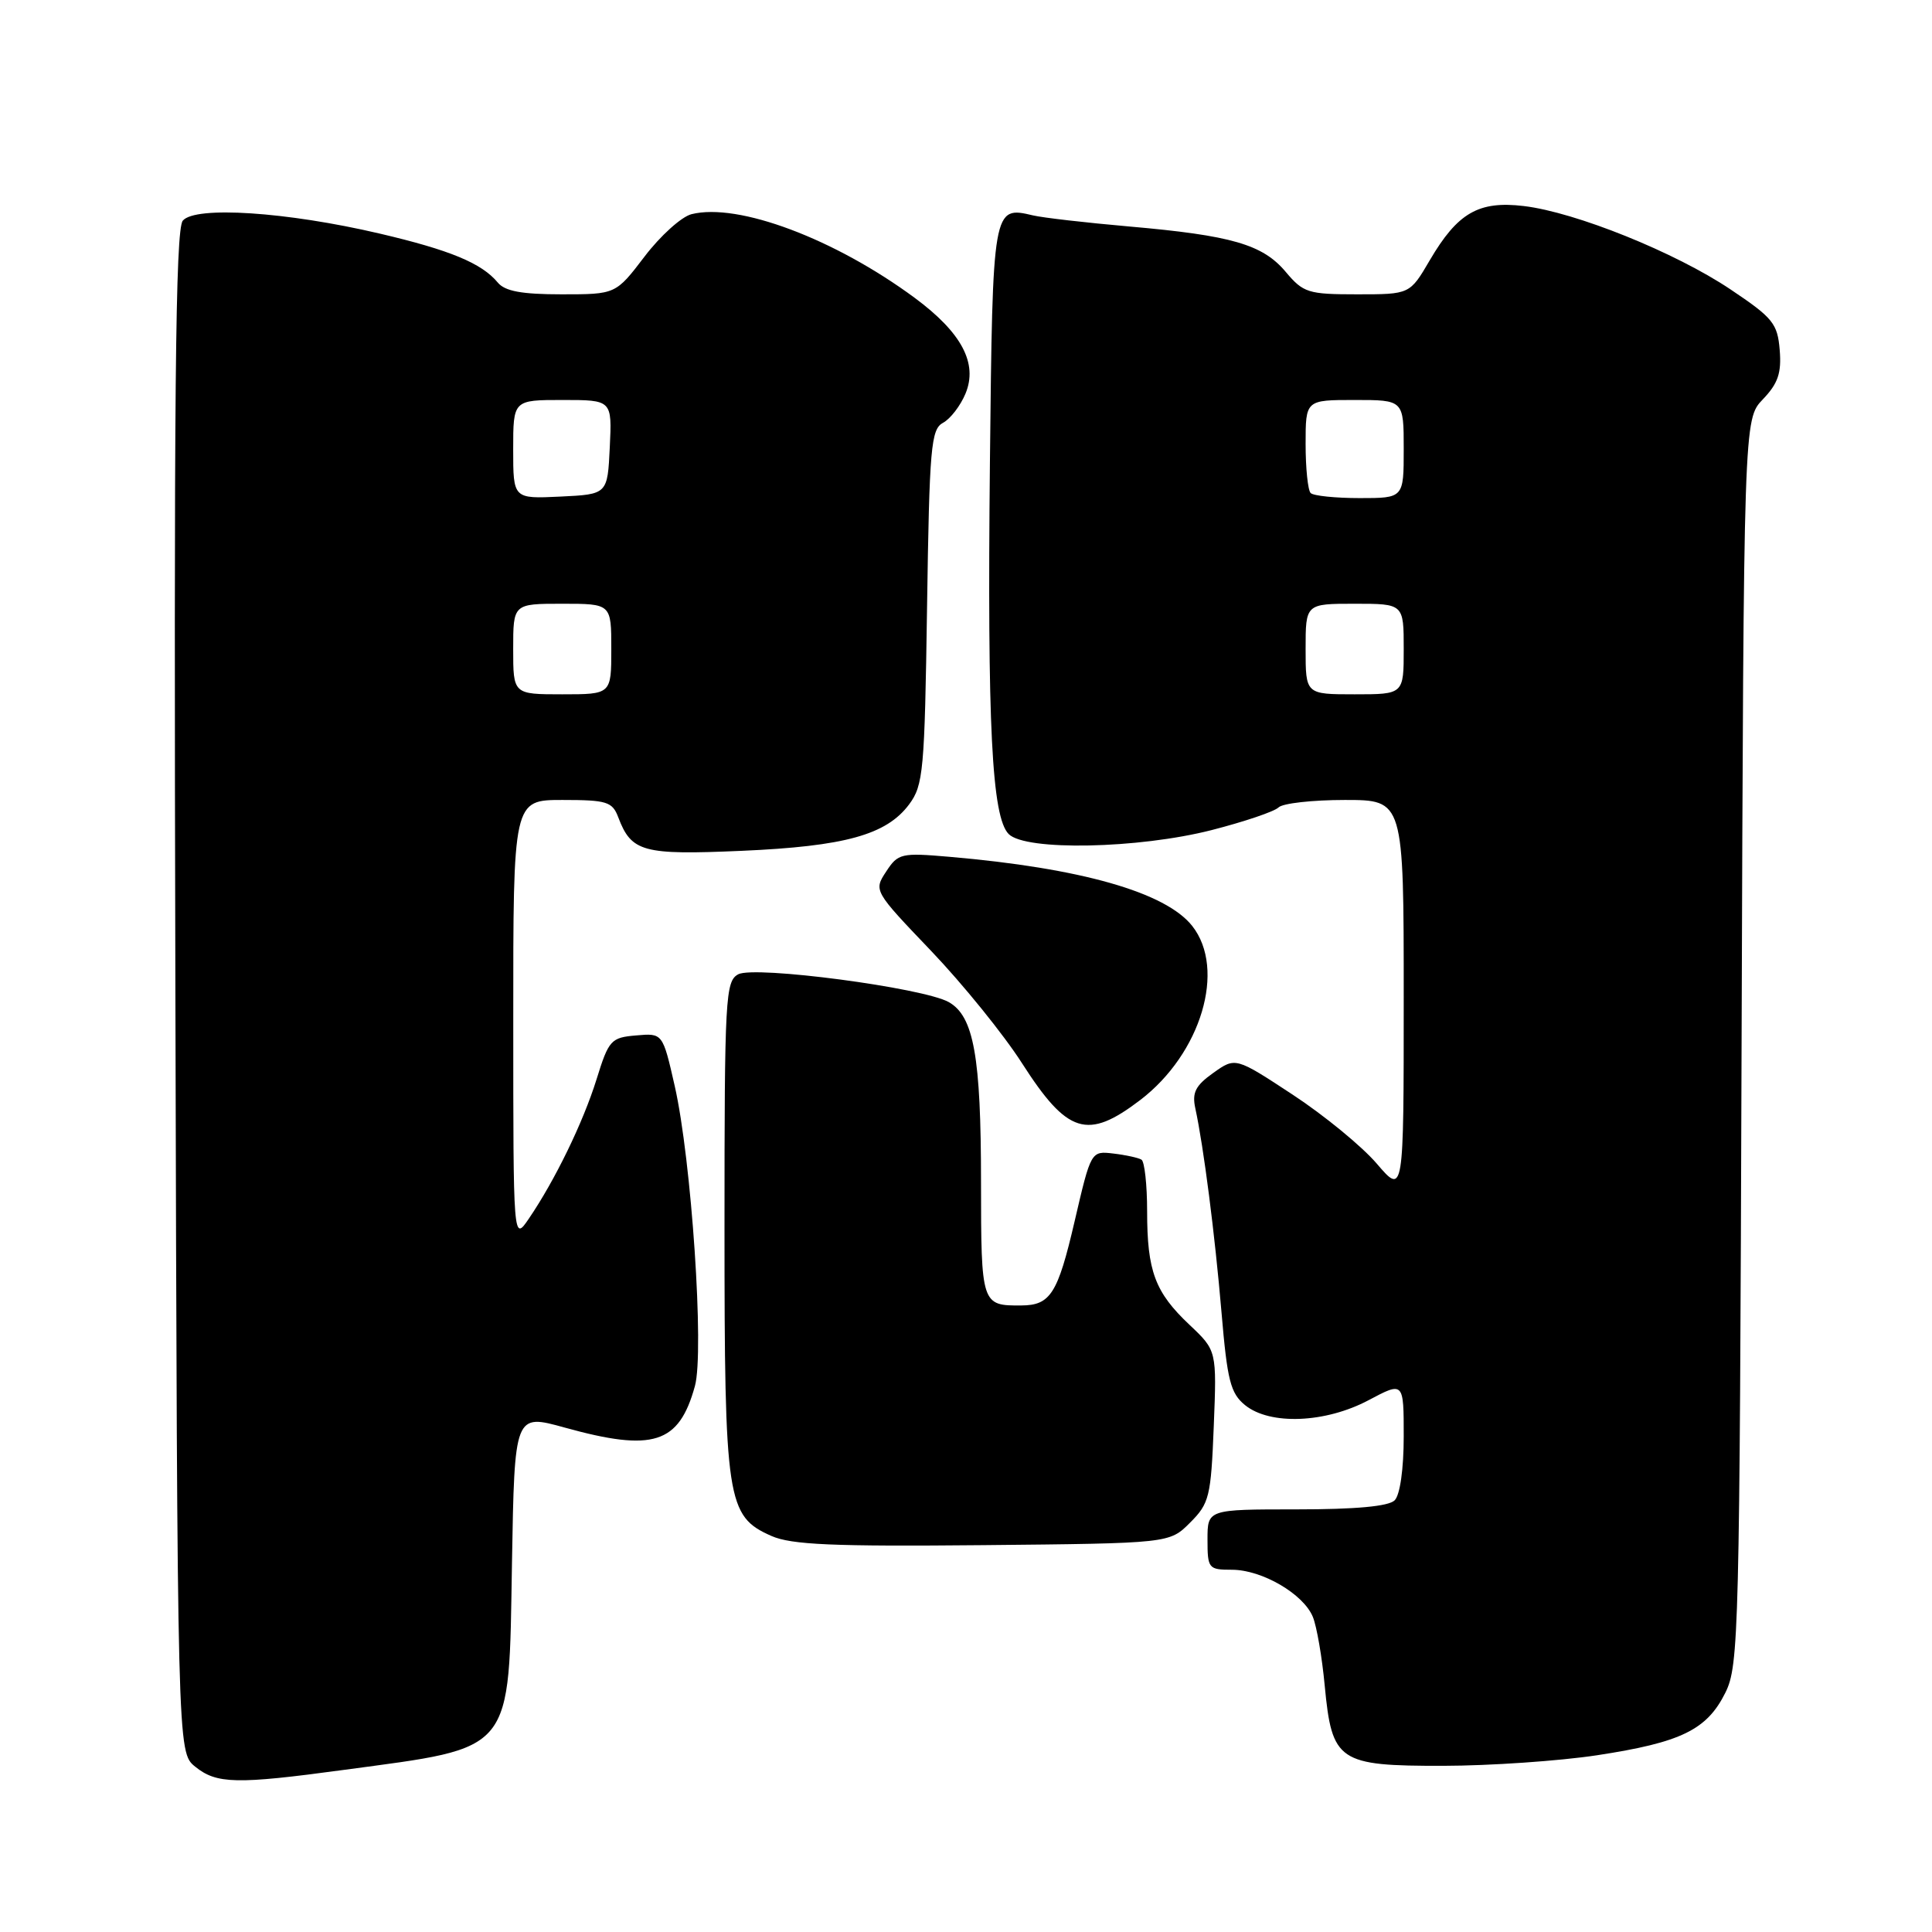 <?xml version="1.0" encoding="UTF-8" standalone="no"?>
<!DOCTYPE svg PUBLIC "-//W3C//DTD SVG 1.1//EN" "http://www.w3.org/Graphics/SVG/1.1/DTD/svg11.dtd" >
<svg xmlns="http://www.w3.org/2000/svg" xmlns:xlink="http://www.w3.org/1999/xlink" version="1.1" viewBox="0 0 256 256">
 <g >
 <path fill="currentColor"
d=" M 45.56 234.52 C 68.30 231.45 67.40 232.57 67.84 207.06 C 68.18 187.32 68.18 187.32 74.82 189.16 C 86.55 192.41 89.97 191.33 92.08 183.66 C 93.34 179.12 91.62 153.62 89.40 143.88 C 87.81 136.89 87.81 136.89 84.29 137.20 C 80.96 137.48 80.66 137.81 79.05 143.00 C 77.26 148.74 73.54 156.39 70.06 161.50 C 68.01 164.50 68.01 164.50 68.01 135.25 C 68.00 106.00 68.00 106.00 74.52 106.00 C 80.41 106.00 81.14 106.23 81.92 108.29 C 83.67 112.90 85.16 113.31 98.26 112.74 C 111.96 112.14 117.45 110.62 120.46 106.59 C 122.35 104.05 122.52 102.17 122.84 80.41 C 123.15 59.22 123.36 56.88 124.96 56.02 C 125.93 55.50 127.27 53.76 127.94 52.14 C 129.59 48.15 127.43 44.08 121.22 39.48 C 110.61 31.64 97.80 26.83 91.63 28.38 C 90.31 28.71 87.51 31.23 85.41 33.99 C 81.59 39.00 81.59 39.00 74.42 39.00 C 69.13 39.00 66.90 38.59 65.95 37.43 C 63.82 34.87 59.62 33.13 50.31 30.95 C 37.98 28.06 25.85 27.27 24.22 29.24 C 23.24 30.42 23.03 52.20 23.24 131.46 C 23.50 232.18 23.50 232.18 25.86 234.09 C 28.70 236.39 31.33 236.45 45.56 234.52 Z  M 211.62 232.58 C 222.75 230.88 226.17 229.22 228.62 224.29 C 230.41 220.68 230.51 216.51 230.77 138.03 C 231.05 55.56 231.05 55.56 233.59 52.91 C 235.60 50.81 236.07 49.43 235.82 46.37 C 235.53 42.86 234.92 42.11 229.29 38.34 C 222.00 33.45 208.76 28.11 201.90 27.30 C 195.92 26.59 193.14 28.20 189.45 34.49 C 186.81 39.00 186.81 39.00 179.84 39.00 C 173.33 39.00 172.70 38.80 170.36 36.02 C 167.31 32.39 163.21 31.20 149.62 30.01 C 143.91 29.51 138.17 28.85 136.87 28.54 C 131.55 27.28 131.53 27.39 131.17 61.21 C 130.81 96.17 131.42 108.28 133.66 110.52 C 135.91 112.77 150.83 112.47 160.55 109.99 C 164.88 108.88 168.87 107.53 169.41 106.99 C 169.96 106.44 173.91 106.00 178.20 106.00 C 186.00 106.00 186.00 106.00 186.00 132.18 C 186.00 158.36 186.00 158.36 182.43 154.19 C 180.47 151.90 175.46 147.79 171.29 145.05 C 163.71 140.07 163.71 140.07 160.76 142.17 C 158.40 143.85 157.93 144.78 158.39 146.88 C 159.48 151.89 160.98 163.56 161.86 173.94 C 162.62 182.94 163.05 184.62 164.98 186.19 C 168.29 188.87 175.63 188.57 181.35 185.53 C 186.00 183.06 186.00 183.06 186.00 190.33 C 186.00 194.65 185.51 198.09 184.80 198.80 C 184.00 199.60 179.64 200.00 171.80 200.00 C 160.00 200.00 160.00 200.00 160.00 204.00 C 160.00 207.85 160.13 208.00 163.25 208.00 C 167.23 208.01 172.72 211.21 173.96 214.25 C 174.47 215.49 175.18 219.58 175.53 223.34 C 176.49 233.43 177.33 234.00 191.25 233.98 C 197.44 233.97 206.60 233.34 211.62 232.58 Z  M 157.69 201.76 C 160.24 199.22 160.46 198.33 160.83 188.99 C 161.23 178.96 161.23 178.96 157.62 175.55 C 153.04 171.23 152.00 168.44 152.00 160.49 C 152.00 156.99 151.66 153.91 151.25 153.66 C 150.84 153.41 149.16 153.04 147.53 152.85 C 144.56 152.50 144.56 152.50 142.38 161.88 C 140.16 171.42 139.19 172.96 135.33 172.98 C 130.05 173.02 130.00 172.88 129.99 156.64 C 129.99 139.98 129.03 134.65 125.71 132.78 C 122.32 130.88 100.00 127.93 97.82 129.10 C 96.12 130.01 96.00 132.19 96.00 162.57 C 96.00 198.93 96.30 200.90 102.21 203.52 C 104.85 204.69 110.38 204.93 130.23 204.74 C 154.96 204.50 154.96 204.50 157.69 201.76 Z  M 151.10 145.75 C 159.16 139.59 162.49 128.43 157.98 122.70 C 154.46 118.23 143.23 115.03 125.79 113.53 C 119.41 112.98 118.99 113.08 117.42 115.49 C 115.76 118.01 115.78 118.05 123.38 126.00 C 127.57 130.39 132.99 137.08 135.42 140.88 C 141.45 150.28 144.09 151.10 151.10 145.75 Z  M 68.00 86.00 C 68.00 80.00 68.00 80.00 74.50 80.00 C 81.00 80.00 81.00 80.00 81.00 86.00 C 81.00 92.00 81.00 92.00 74.50 92.00 C 68.00 92.00 68.00 92.00 68.00 86.00 Z  M 68.00 59.55 C 68.00 53.00 68.00 53.00 74.55 53.00 C 81.10 53.00 81.10 53.00 80.80 59.25 C 80.50 65.50 80.50 65.50 74.25 65.80 C 68.00 66.10 68.00 66.10 68.00 59.55 Z  M 173.00 86.00 C 173.00 80.00 173.00 80.00 179.50 80.00 C 186.00 80.00 186.00 80.00 186.00 86.00 C 186.00 92.00 186.00 92.00 179.50 92.00 C 173.00 92.00 173.00 92.00 173.00 86.00 Z  M 173.67 65.33 C 173.30 64.97 173.00 62.04 173.00 58.83 C 173.00 53.00 173.00 53.00 179.50 53.00 C 186.00 53.00 186.00 53.00 186.00 59.50 C 186.00 66.00 186.00 66.00 180.17 66.00 C 176.96 66.00 174.03 65.70 173.67 65.33 Z "/>
</g>
</svg>
